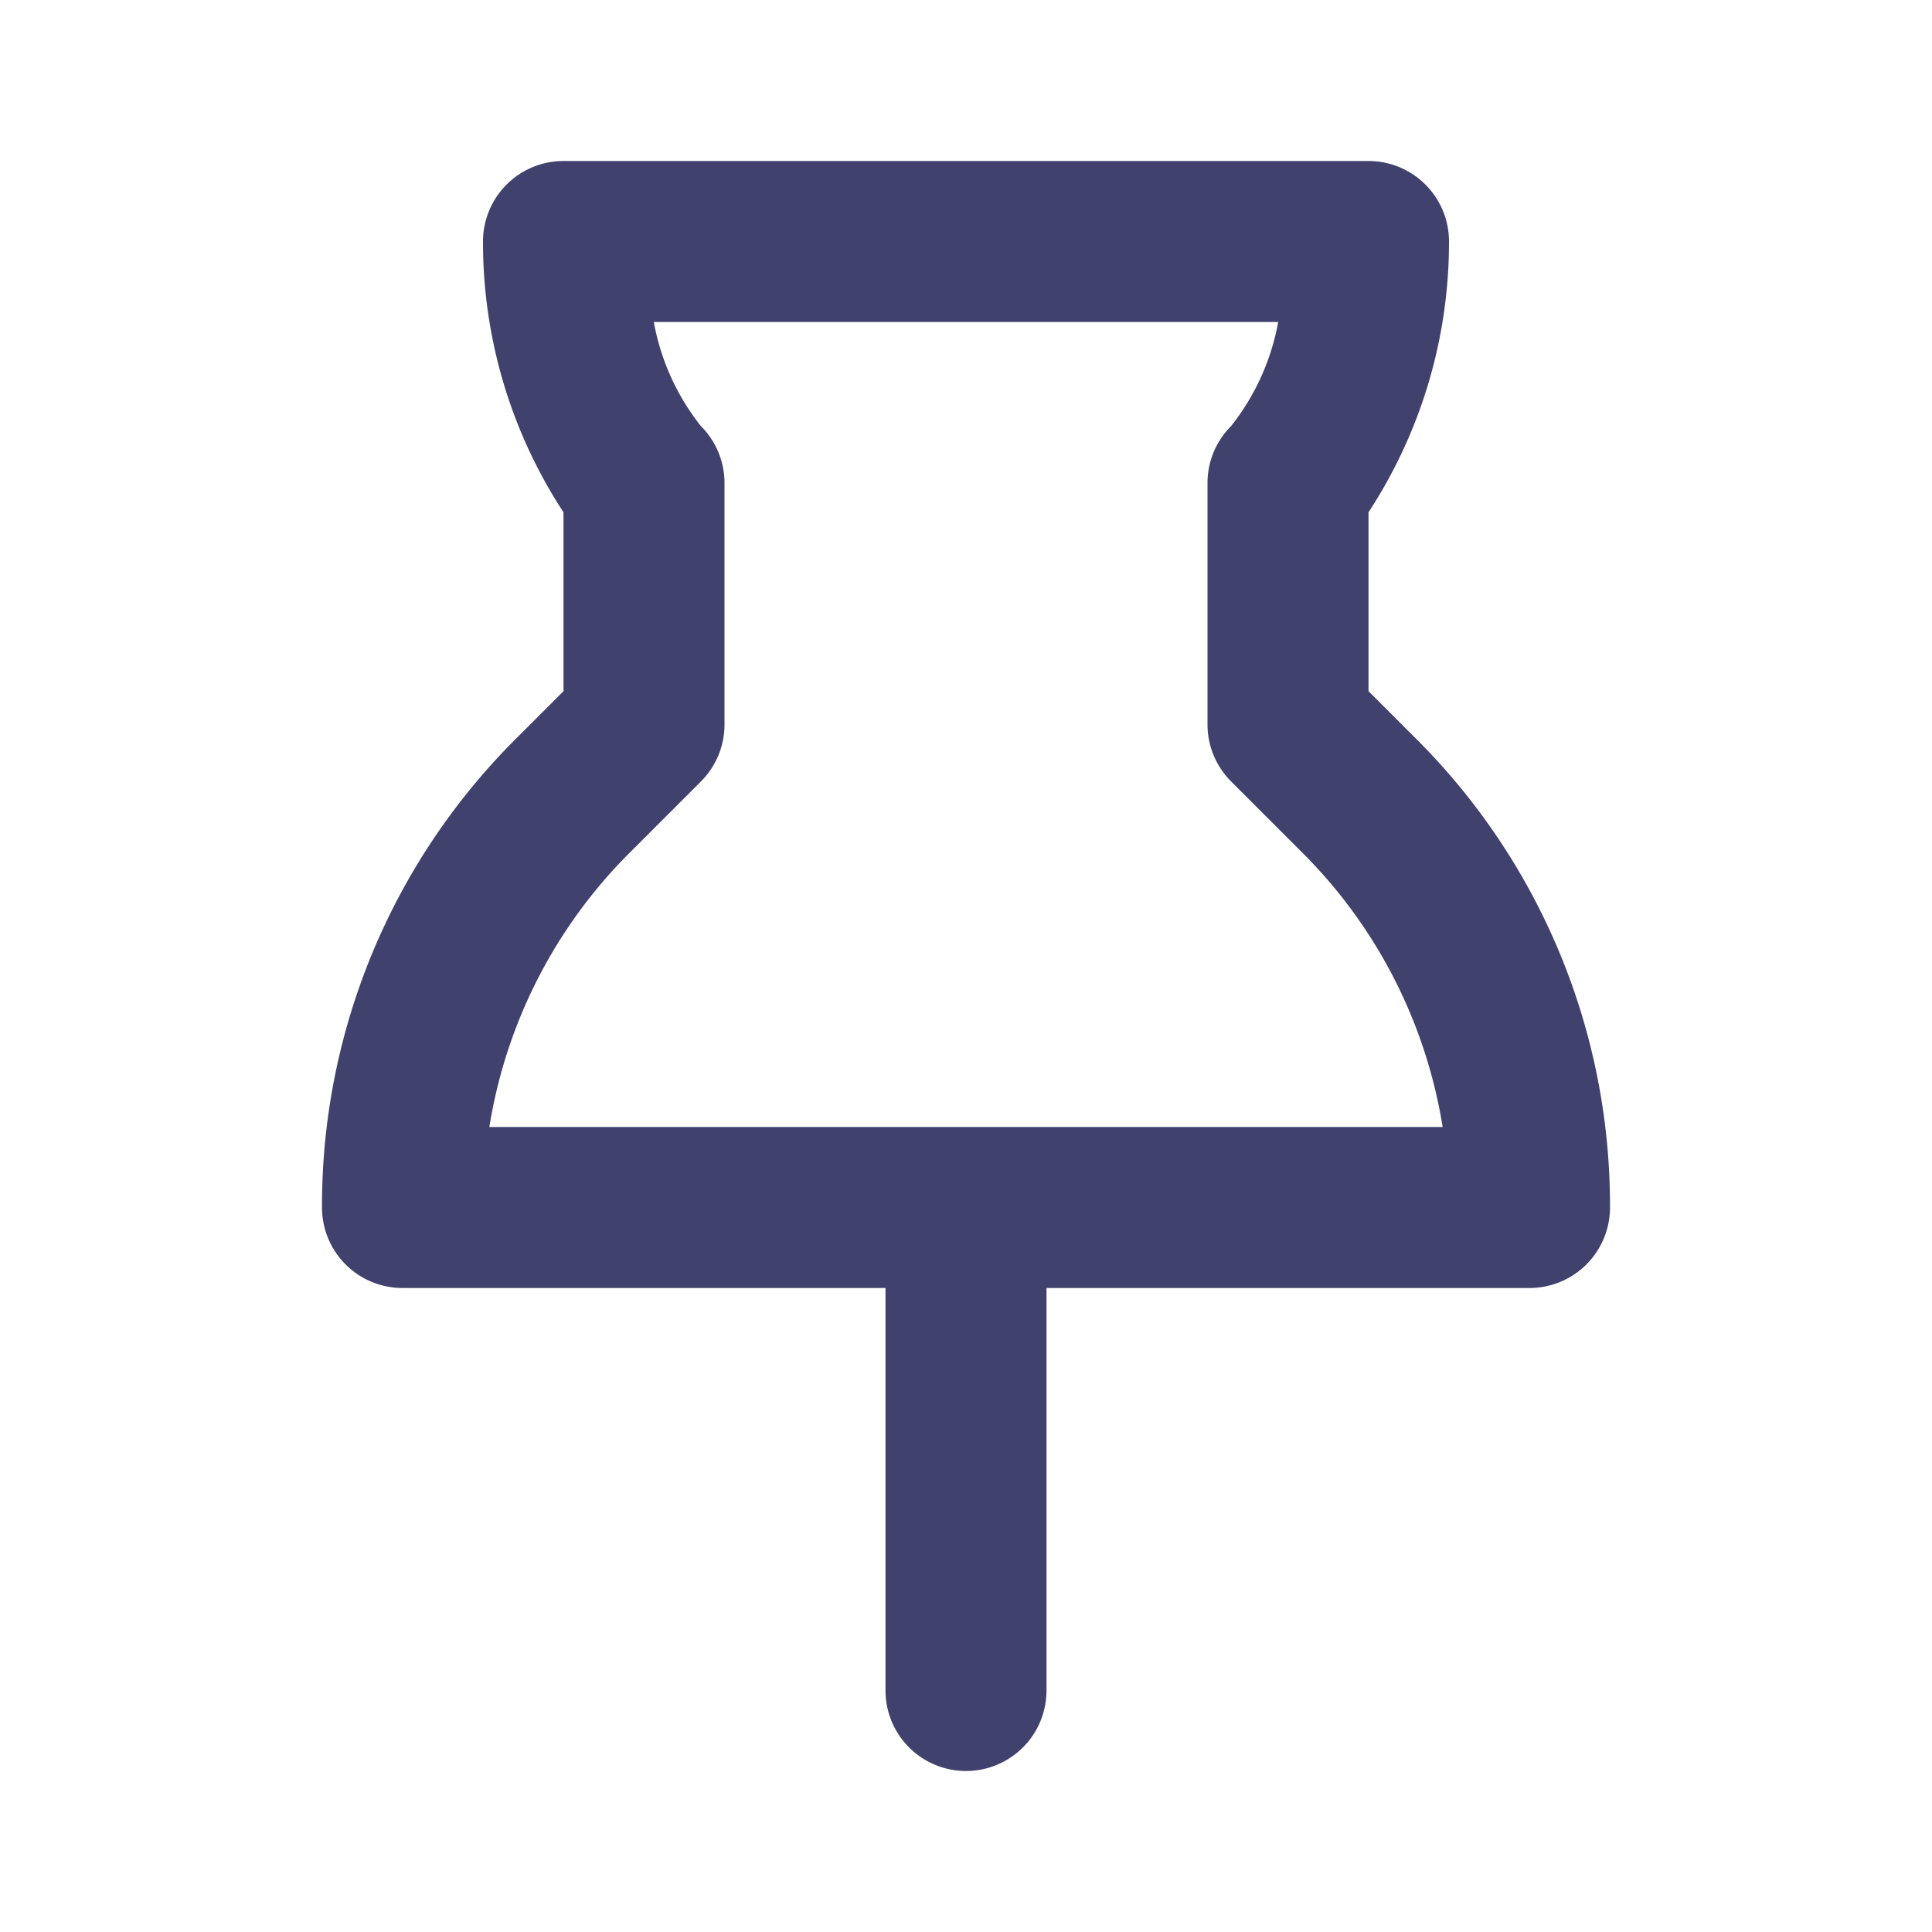 <svg id="magicoon-Bold" xmlns="http://www.w3.org/2000/svg" viewBox="0 0 24 24"><defs><style>.cls-1{fill:#41416e;}</style></defs><title>thumbtack</title><g id="thumbtack-Bold"><path id="thumbtack-Bold-2" data-name="thumbtack-Bold" class="cls-1" d="M17.587,9.173,17,8.586V6.364A6.128,6.128,0,0,0,18,3a1,1,0,0,0-1-1H7A1,1,0,0,0,6,3,6.121,6.121,0,0,0,7,6.364V8.586l-.587.587A8.186,8.186,0,0,0,4,15a1,1,0,0,0,1,1h6v5a1,1,0,0,0,2,0V16h6a1,1,0,0,0,1-1A8.185,8.185,0,0,0,17.587,9.173ZM6.079,14a6.192,6.192,0,0,1,1.748-3.412l.88-.88A1,1,0,0,0,9,9V6a1,1,0,0,0-.293-.707A2.91,2.91,0,0,1,8.122,4h7.756a2.92,2.92,0,0,1-.585,1.293A1,1,0,0,0,15,6V9a1,1,0,0,0,.293.707l.88.88A6.2,6.2,0,0,1,17.921,14Z"/></g></svg>